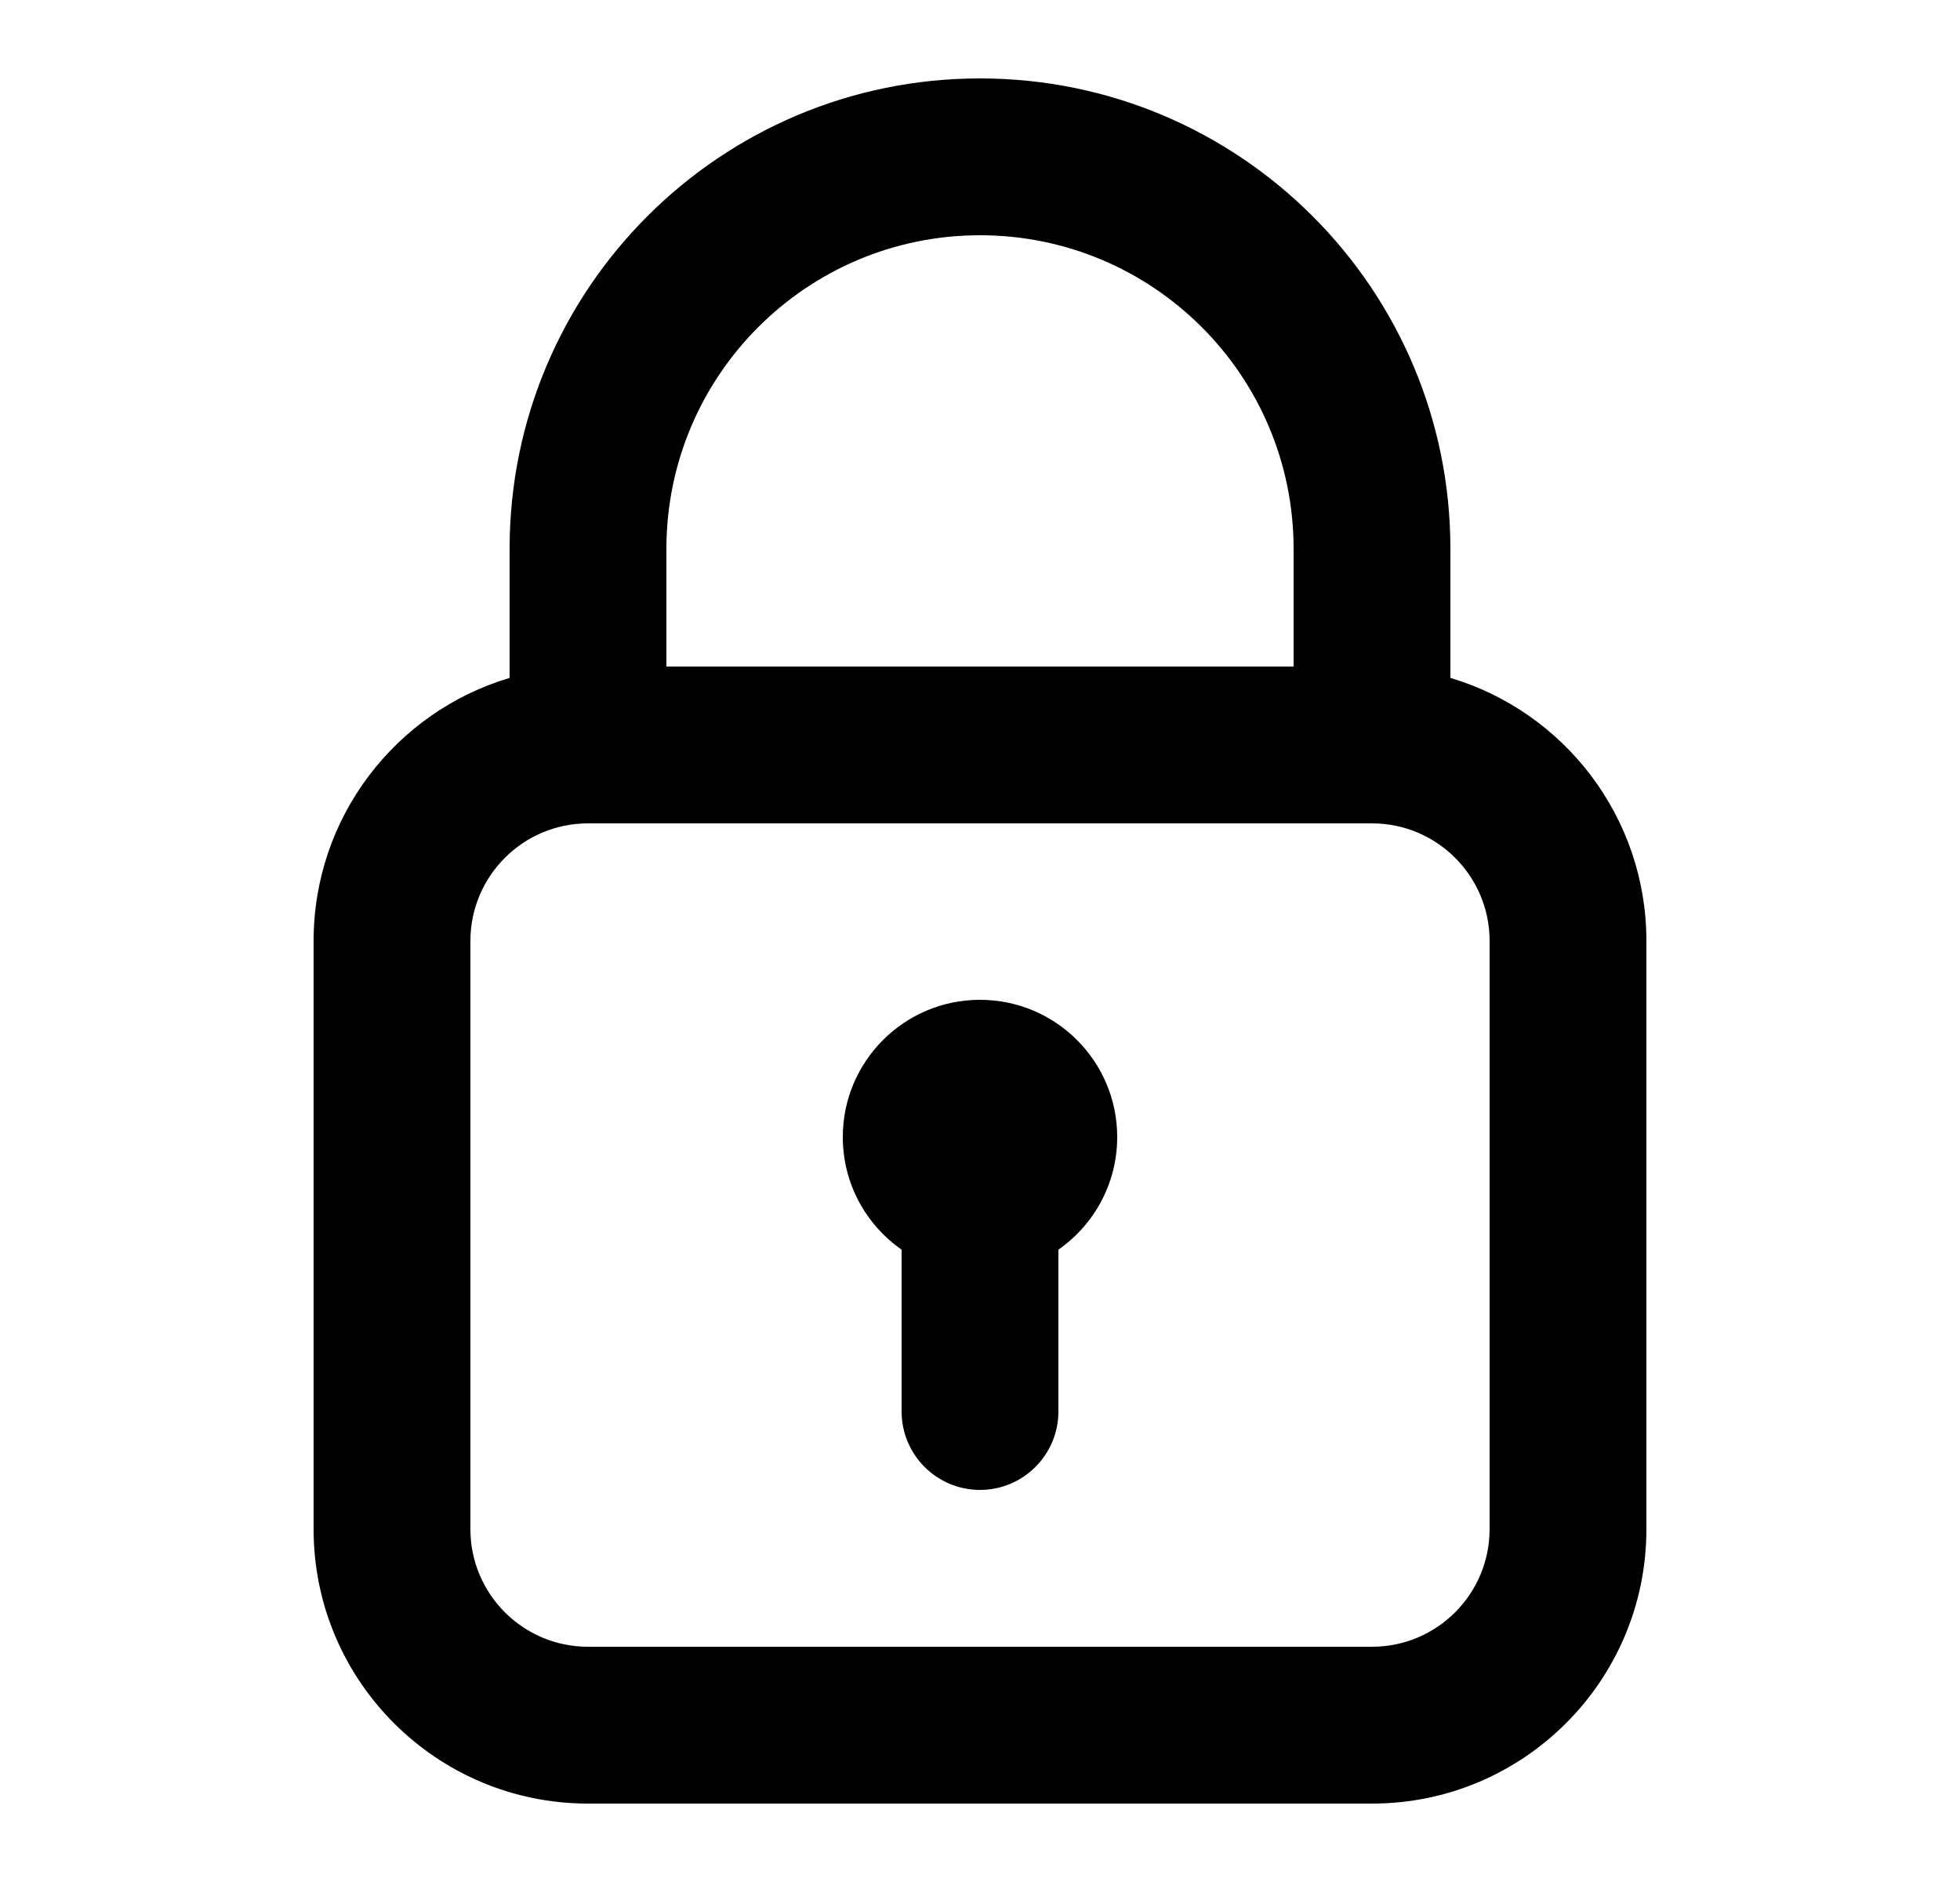 <svg xmlns="http://www.w3.org/2000/svg" width="25" height="24" viewBox="0 0 25 24">
  <path d="M13.5,15.936 L13.5,18 C13.5,18.552 13.052,19 12.5,19 C11.948,19 11.5,18.552 11.5,18 L11.5,15.936 C11.047,15.62 10.75,15.095 10.75,14.5 C10.75,13.534 11.534,12.75 12.5,12.75 C13.466,12.75 14.25,13.534 14.25,14.5 C14.25,15.095 13.953,15.62 13.5,15.936 L13.5,15.936 Z M6.5,8.645 L6.5,7 C6.5,3.686 9.186,1 12.5,1 C15.814,1 18.5,3.686 18.5,7 L18.5,8.645 C19.946,9.075 21,10.415 21,12 L21,19.5 C21,21.433 19.433,23 17.5,23 L7.5,23 C5.567,23 4,21.433 4,19.5 L4,12 C4,10.415 5.054,9.075 6.5,8.645 L6.5,8.645 Z M8.5,8.5 L16.5,8.5 L16.5,7 C16.5,4.791 14.709,3 12.5,3 C10.291,3 8.5,4.791 8.5,7 L8.5,8.5 Z M7.5,10.5 C6.672,10.5 6,11.172 6,12 L6,19.5 C6,20.328 6.672,21 7.5,21 L17.5,21 C18.328,21 19,20.328 19,19.5 L19,12 C19,11.172 18.328,10.5 17.5,10.5 L7.5,10.5 Z"/>
</svg>
